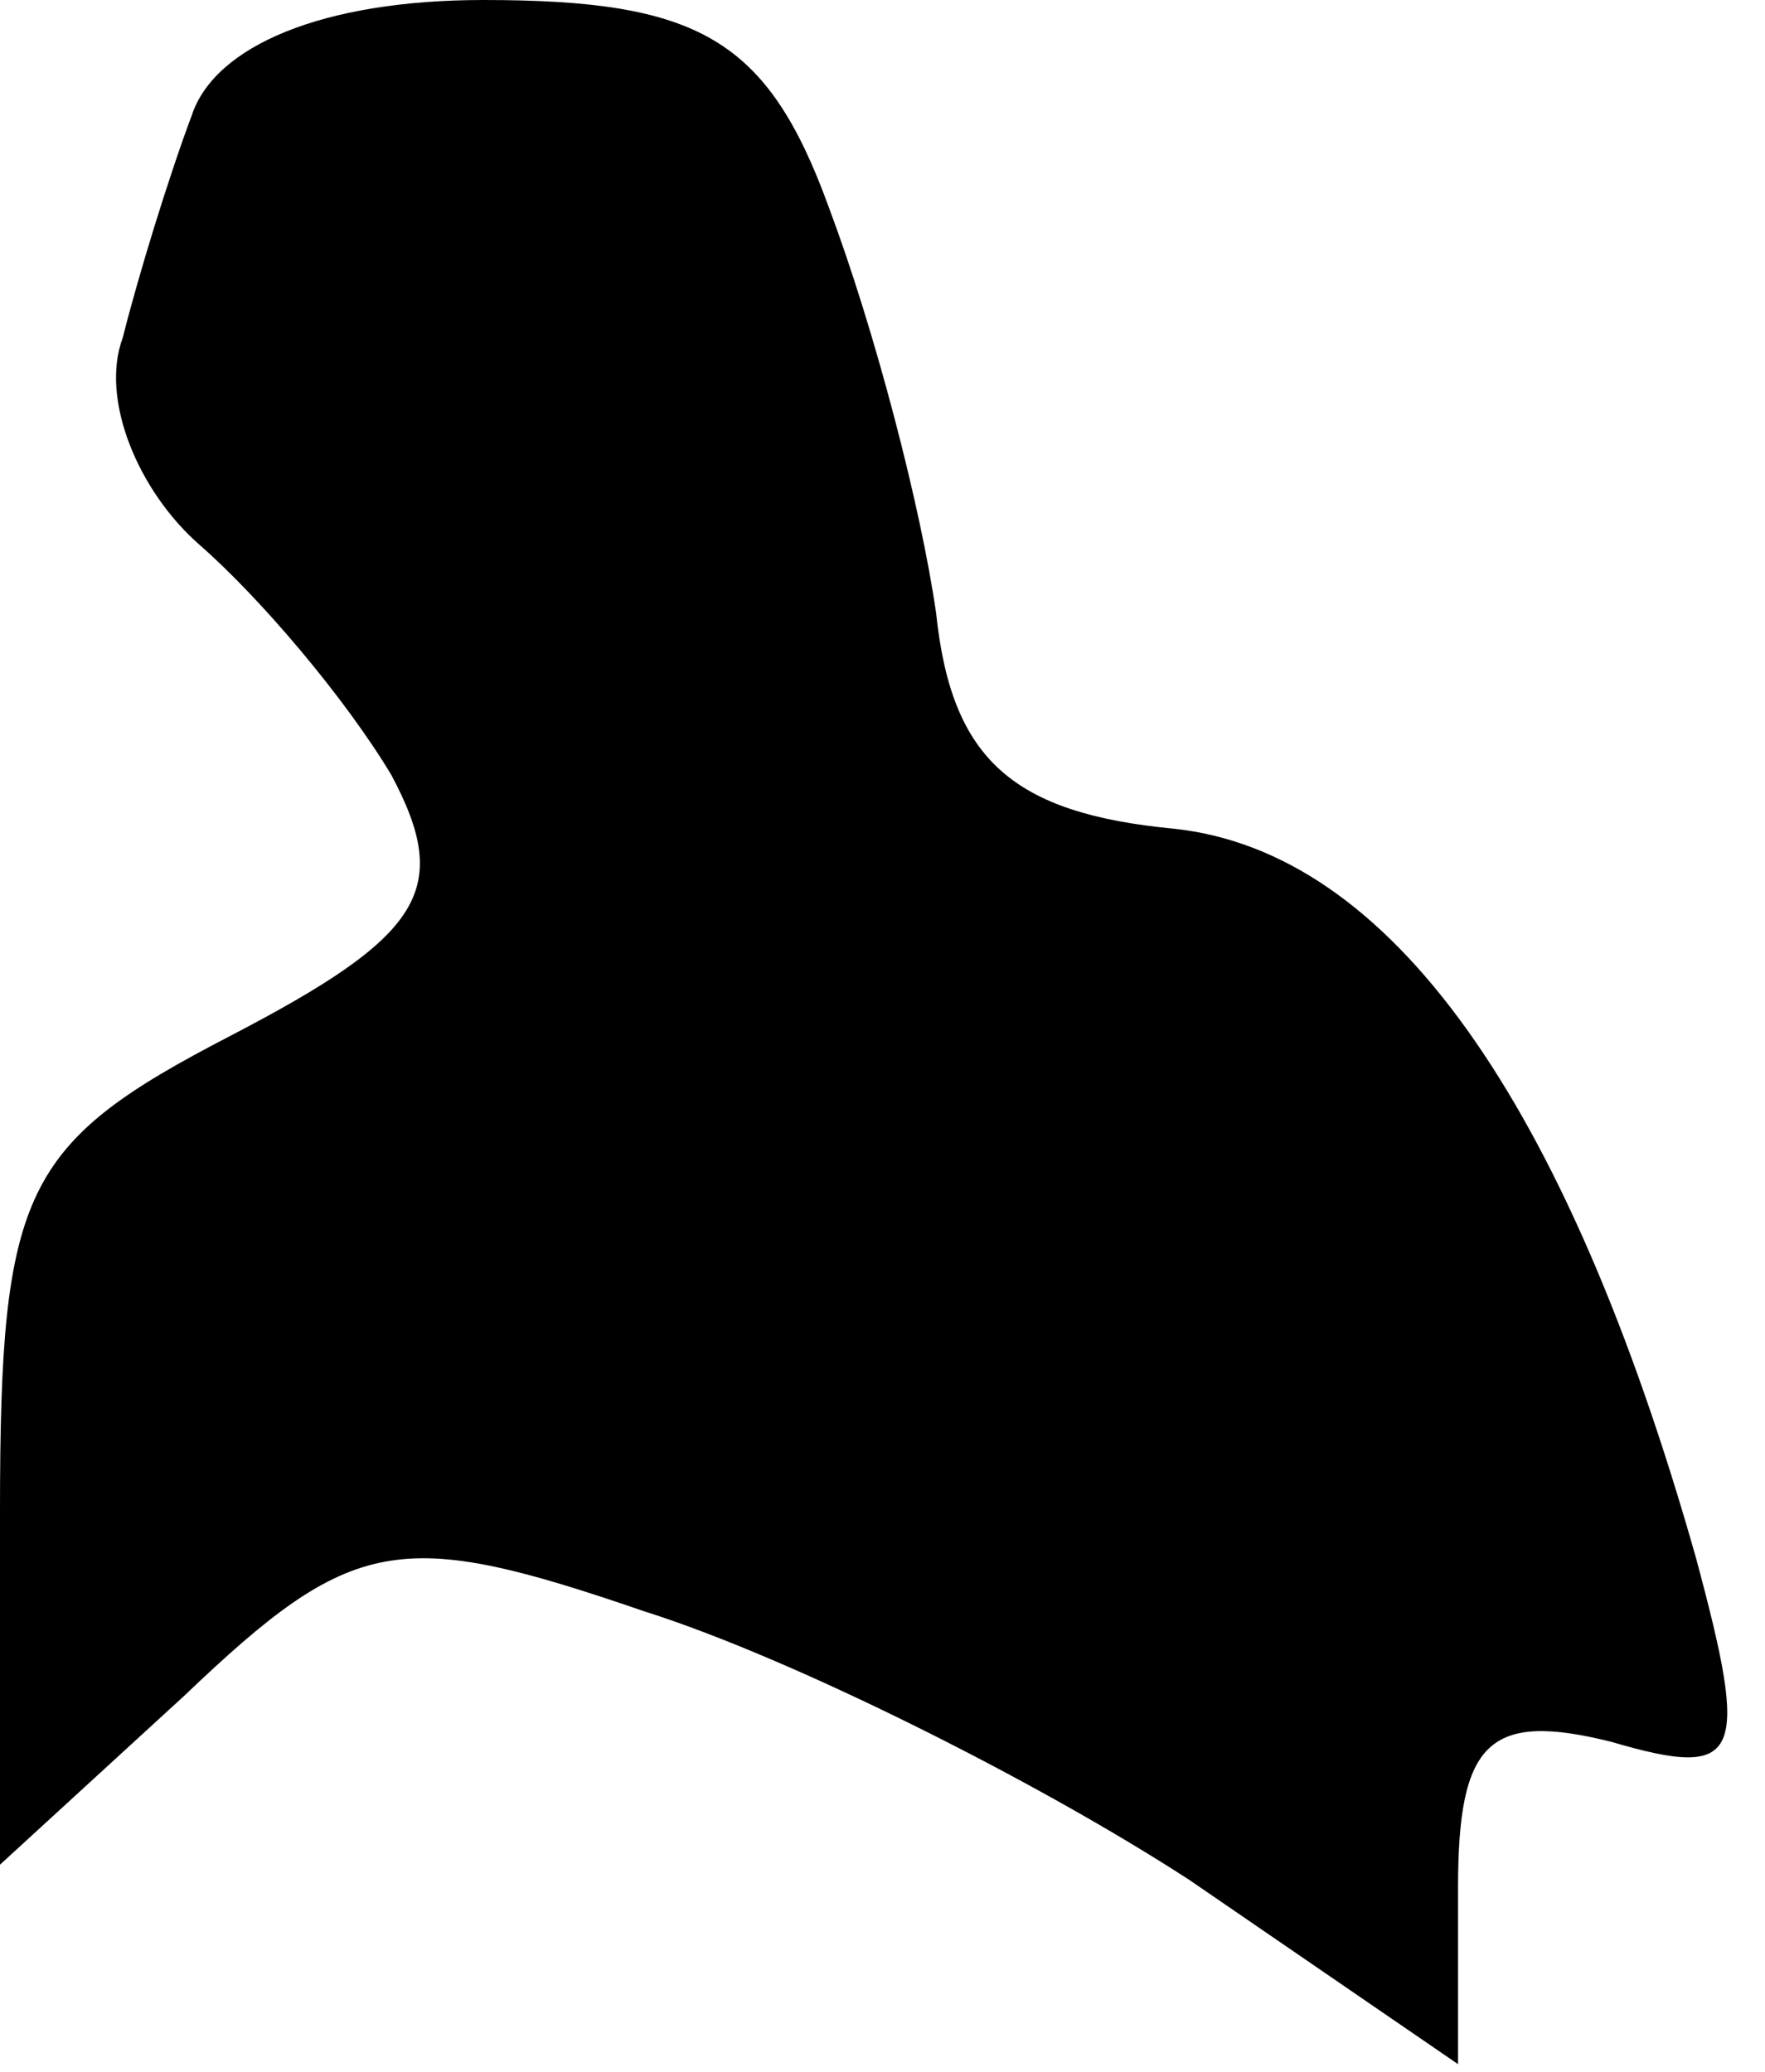 <?xml version="1.0" standalone="no"?>
<!DOCTYPE svg PUBLIC "-//W3C//DTD SVG 20010904//EN"
 "http://www.w3.org/TR/2001/REC-SVG-20010904/DTD/svg10.dtd">
<svg version="1.0" xmlns="http://www.w3.org/2000/svg"
 width="23pt" height="27pt" viewBox="0 0 23 27"
 preserveAspectRatio="xMidYMid meet">
<g transform="translate(0,27) scale(0.1,-0.1)"
fill="#000000" stroke="none">
<path fill="#000000" stroke="none" d="M25 255 c-3 -8 -7 -21 -9 -29 -3 -8 2
-20 10 -27 8 -7 19 -20 25 -30 8 -15 4 -21 -21 -34 -27 -14 -30 -20 -30 -62
l0 -46 24 22 c22 21 28 22 60 11 19 -6 51 -22 71 -35 l35 -24 0 23 c0 19 4 23
20 19 17 -5 18 -2 11 24 -17 60 -40 92 -68 95 -21 2 -29 9 -31 28 -2 14 -8 37
-14 53 -8 22 -17 27 -45 27 -21 0 -35 -6 -38 -15z"/>
</g>
</svg>

